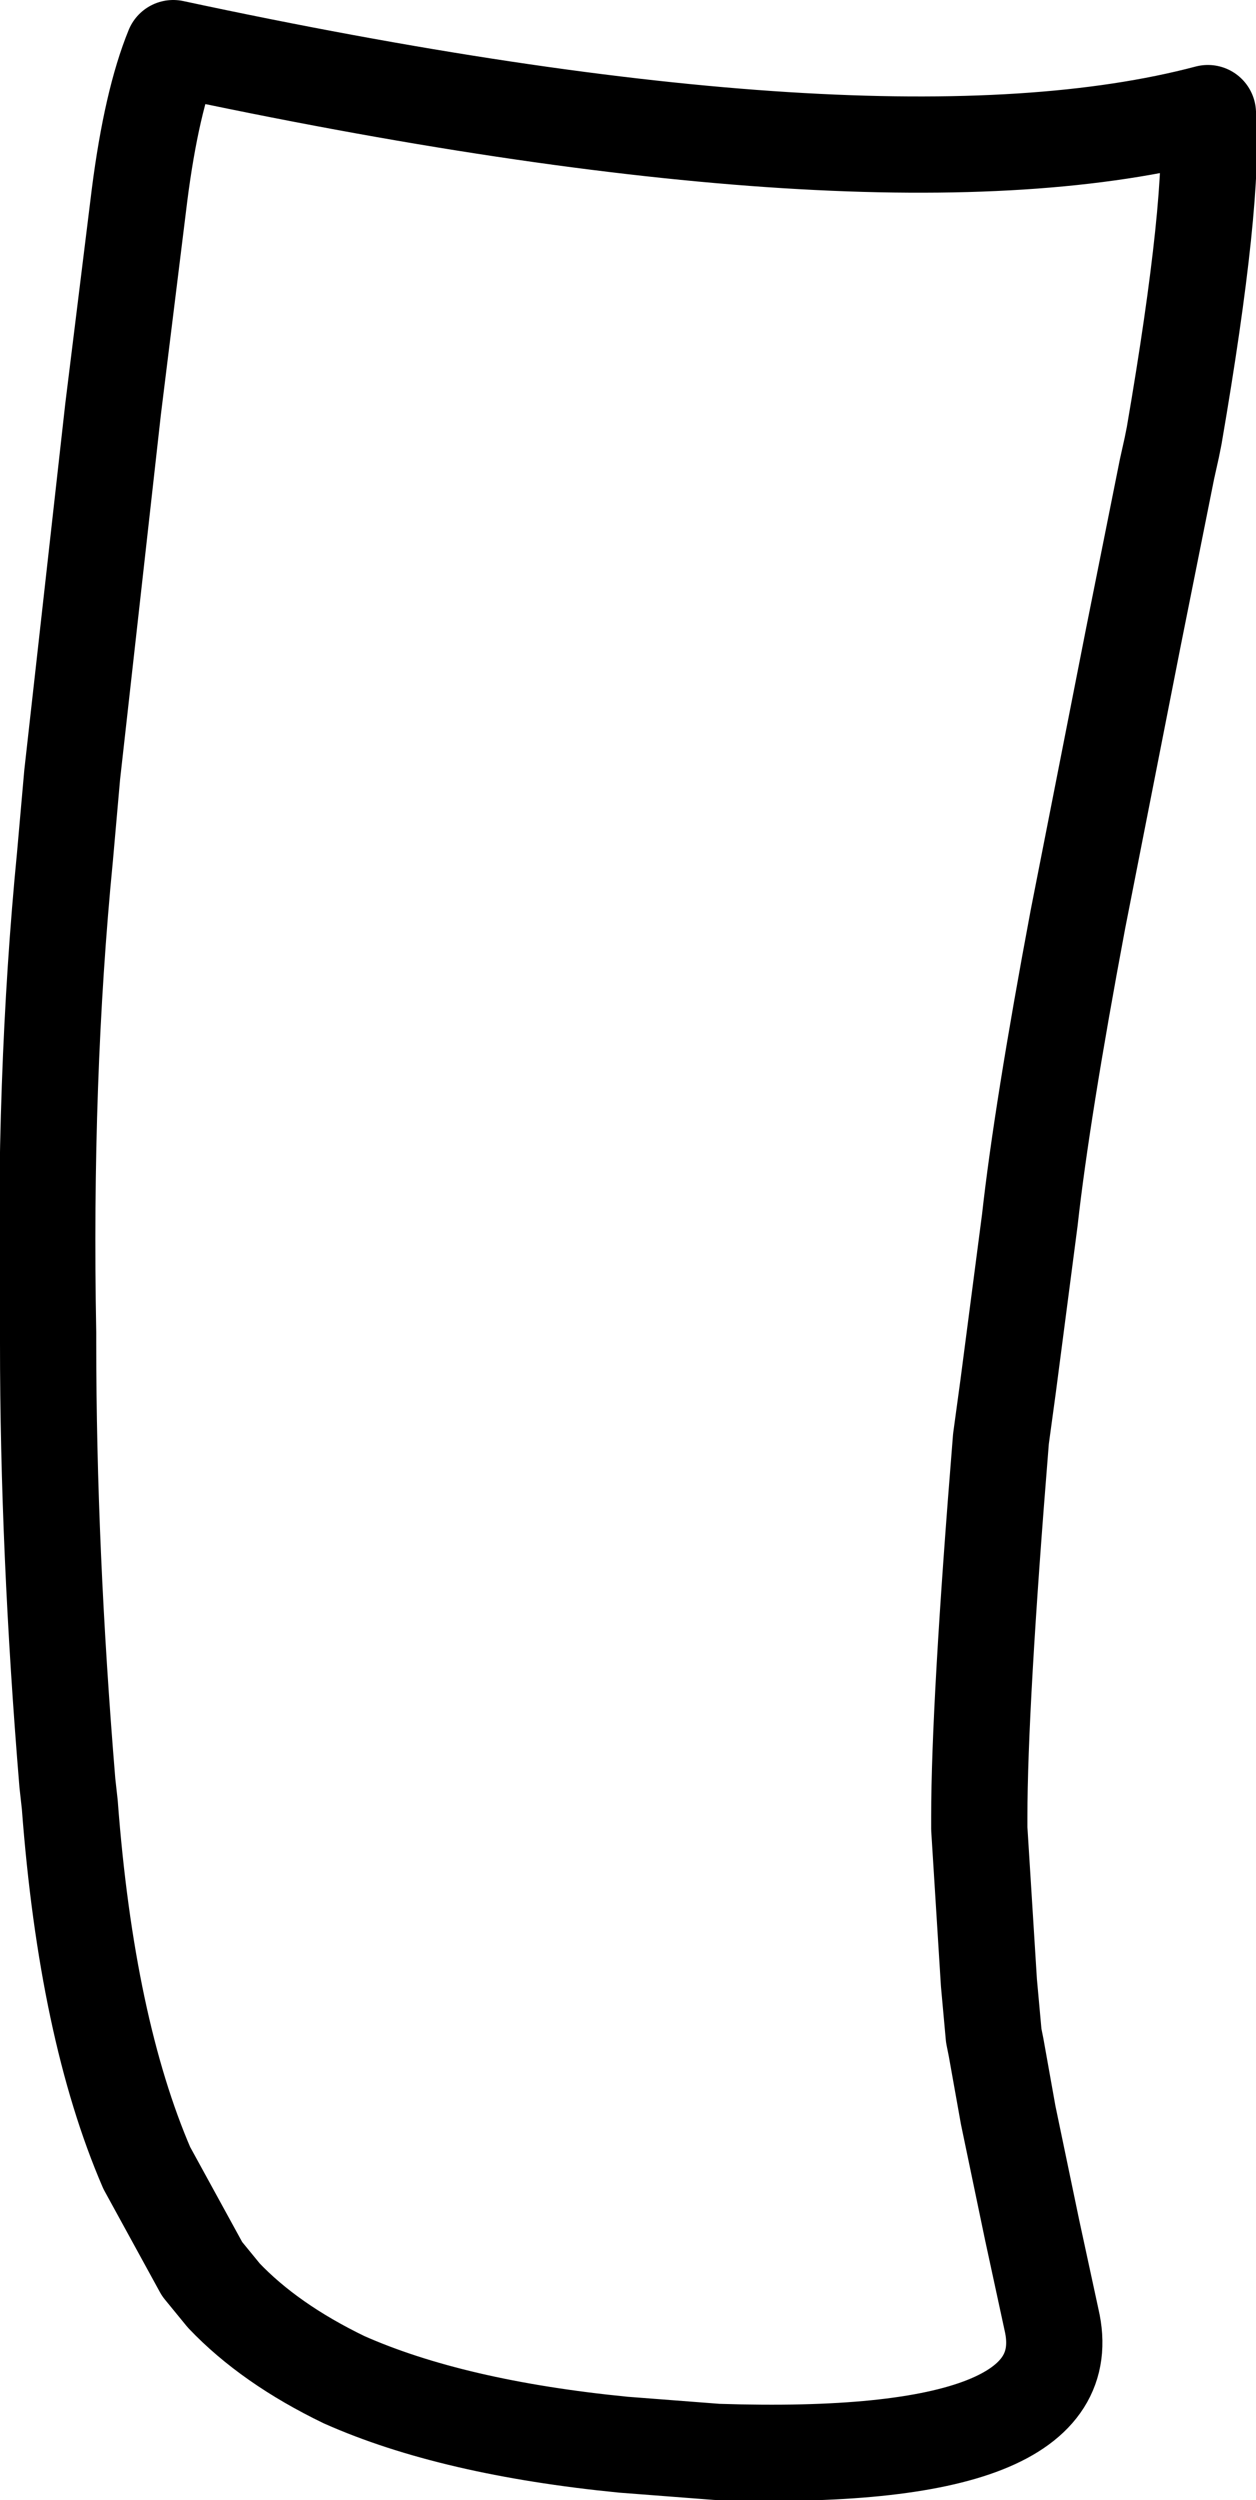 <?xml version="1.0" encoding="UTF-8" standalone="no"?>
<svg xmlns:xlink="http://www.w3.org/1999/xlink" height="51.95px" width="26.1px" xmlns="http://www.w3.org/2000/svg">
  <g transform="matrix(1.0, 0.0, 0.0, 1.0, 13.05, 25.95)">
    <path d="M-9.45 -24.95 Q-9.9 -23.85 -10.15 -21.9 L-10.7 -17.45 -11.55 -9.85 -11.7 -8.15 Q-12.15 -3.55 -12.05 1.75 L-12.05 1.95 Q-12.05 6.25 -11.65 11.1 L-11.6 11.55 Q-11.25 16.2 -10.0 19.1 L-8.85 21.2 -8.4 21.75 Q-7.45 22.75 -5.9 23.5 -3.65 24.5 -0.1 24.85 L1.85 25.0 Q9.5 25.25 8.8 22.25 L8.4 20.4 7.9 18.0 7.65 16.6 7.6 16.35 7.5 15.25 7.3 12.05 7.3 11.8 Q7.3 9.5 7.75 3.95 L7.9 2.85 8.35 -0.6 Q8.6 -2.85 9.35 -6.85 L10.5 -12.7 11.2 -16.2 11.3 -16.65 11.35 -16.9 Q12.2 -21.85 12.05 -23.6 5.25 -21.8 -9.45 -24.95 Z" fill="none" stroke="#000000" stroke-linecap="round" stroke-linejoin="round" stroke-width="2.0"/>
  </g>
</svg>
